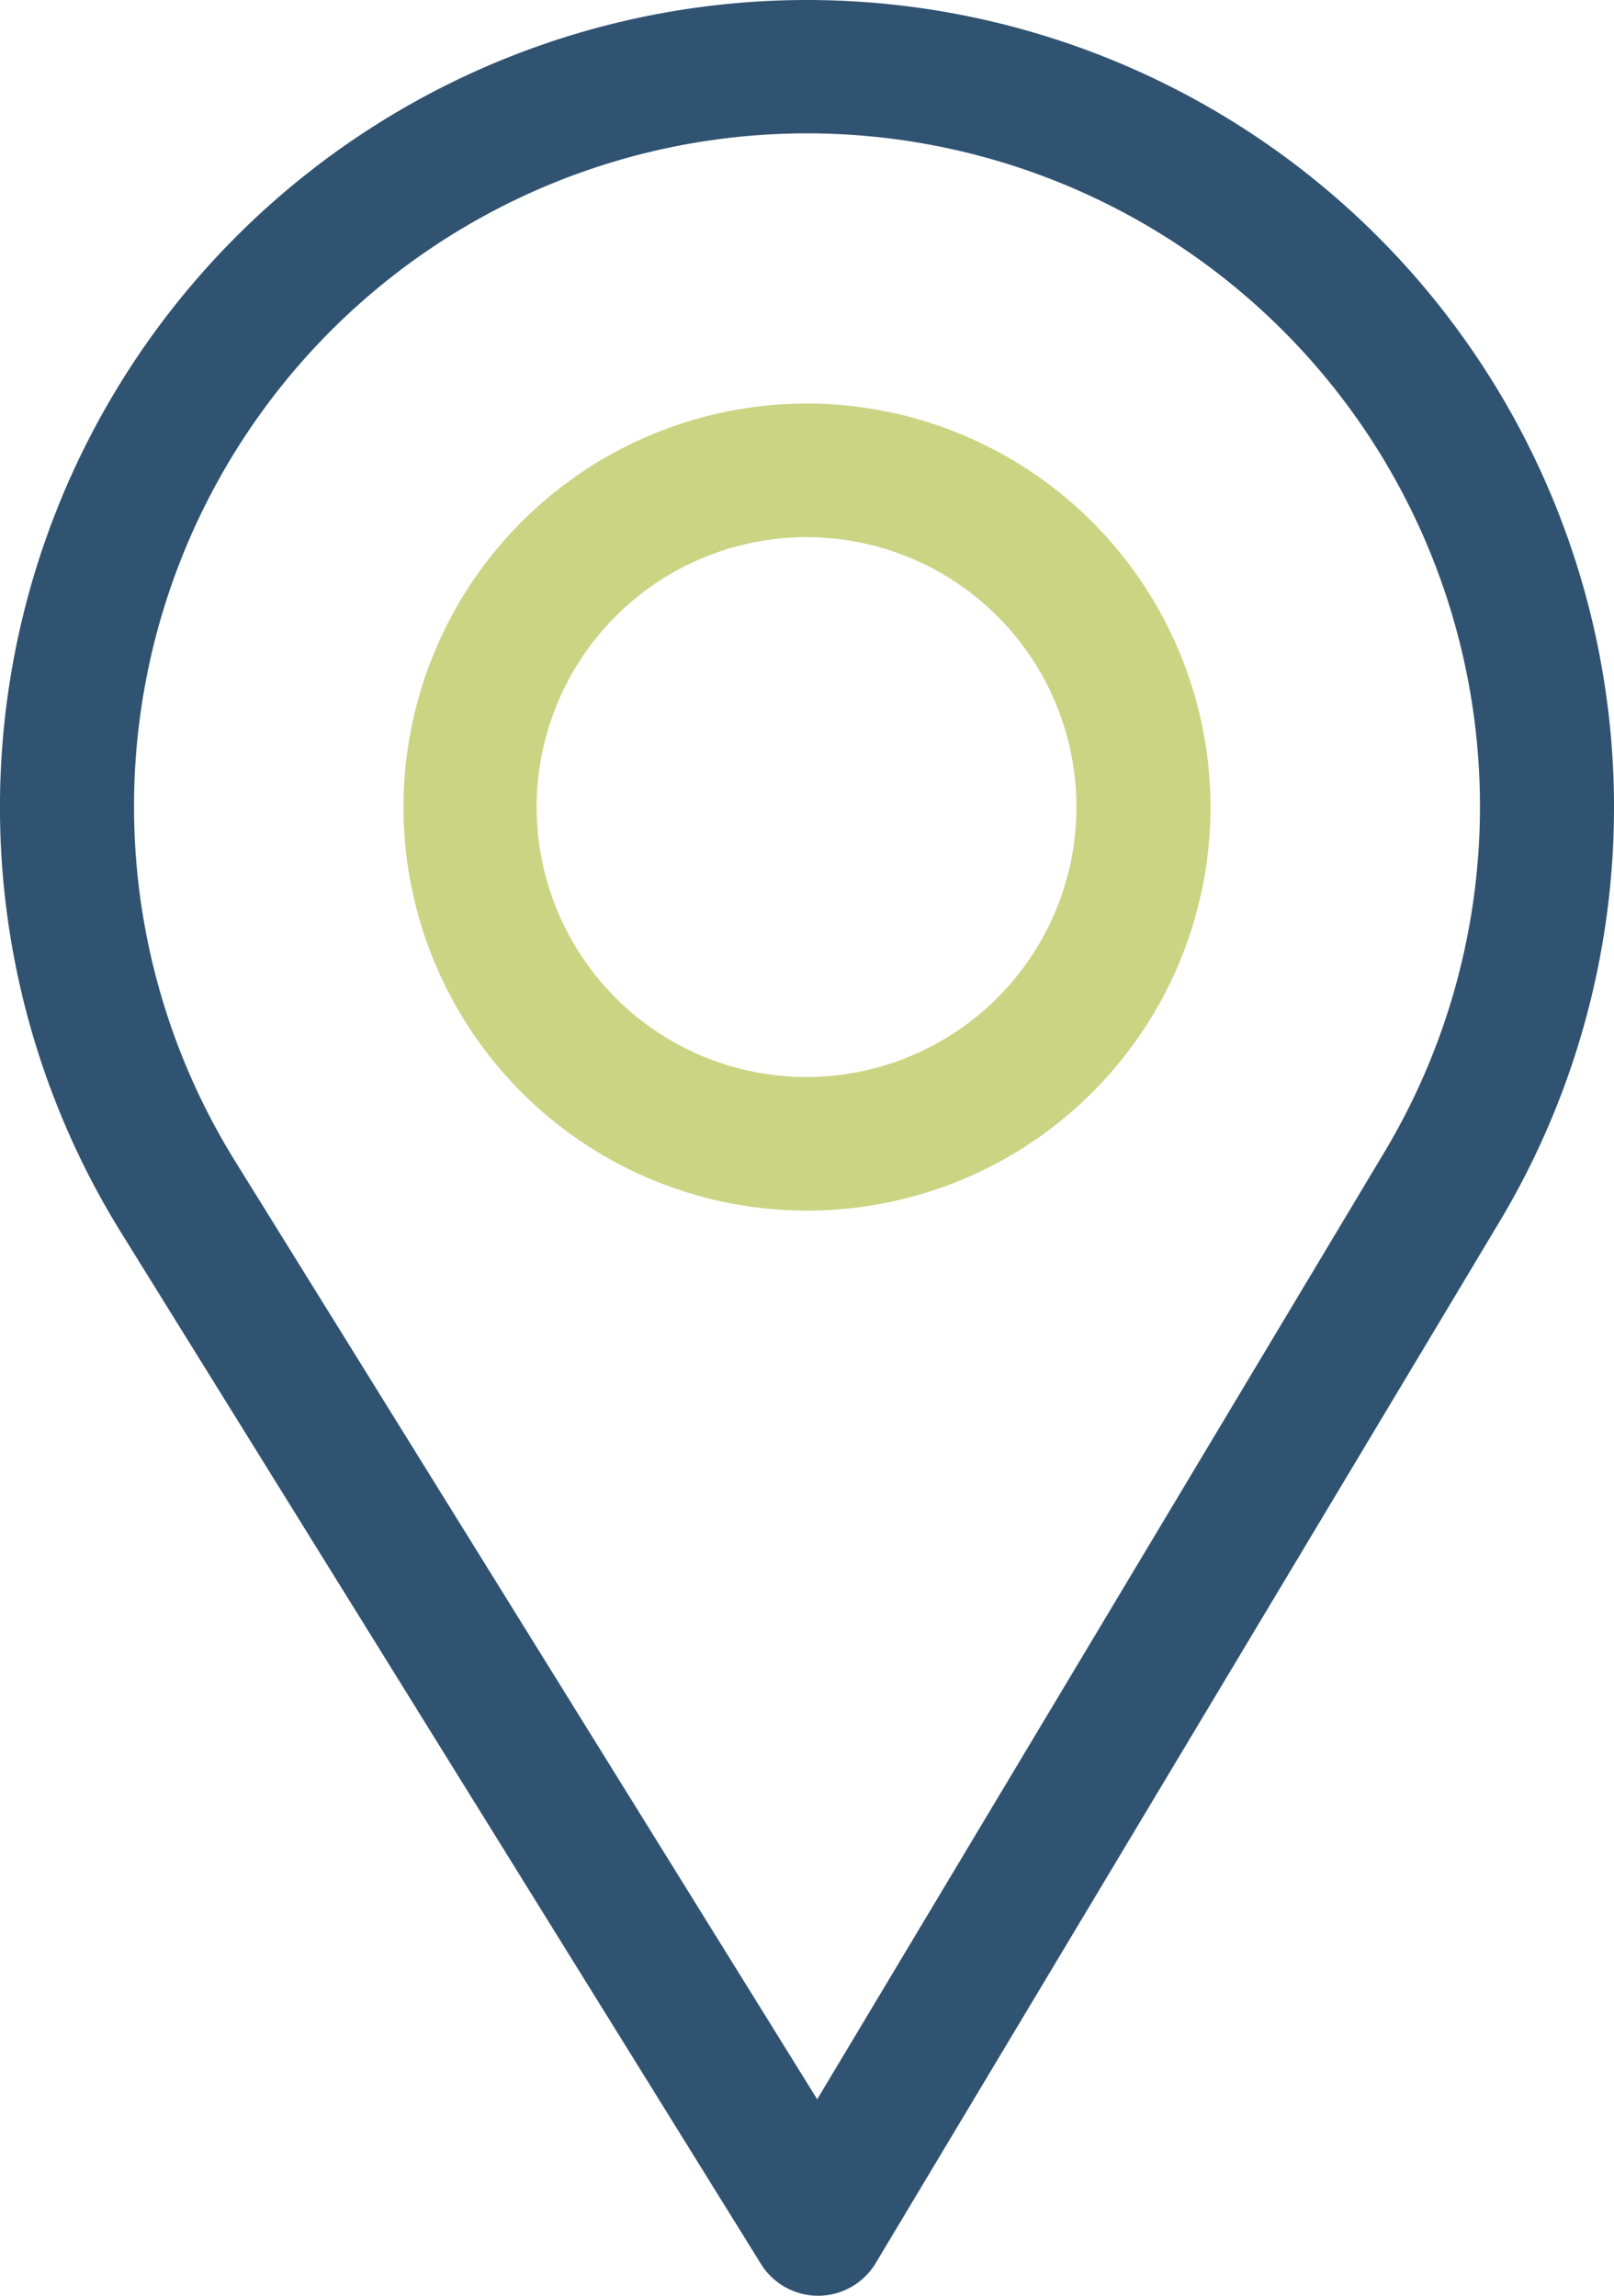 <svg xmlns="http://www.w3.org/2000/svg" width="50.144" height="71.317" viewBox="0 0 50.144 71.317"><g transform="translate(-119.459 -56.255)"><g transform="translate(119.459 56.255)"><g transform="translate(0 0)"><path d="M144.531,56.255A25.077,25.077,0,0,0,123.2,94.511l19.9,32.073a2.09,2.09,0,0,0,1.775.988h.016a2.089,2.089,0,0,0,1.776-1.016l19.4-32.383a25.078,25.078,0,0,0-21.536-37.918Zm17.95,35.772-17.633,29.442L126.753,92.31a20.908,20.908,0,1,1,35.728-.283Z" transform="translate(-119.459 -56.255)" fill="#315372"></path></g></g><g transform="translate(131.995 68.791)"><g transform="translate(0)"><path d="M236.635,160.894a12.536,12.536,0,1,0,12.536,12.536A12.55,12.55,0,0,0,236.635,160.894Zm0,20.921a8.385,8.385,0,1,1,8.371-8.385A8.391,8.391,0,0,1,236.635,181.815Z" transform="translate(-224.099 -160.894)" fill="#cbd483"></path></g></g></g></svg>
